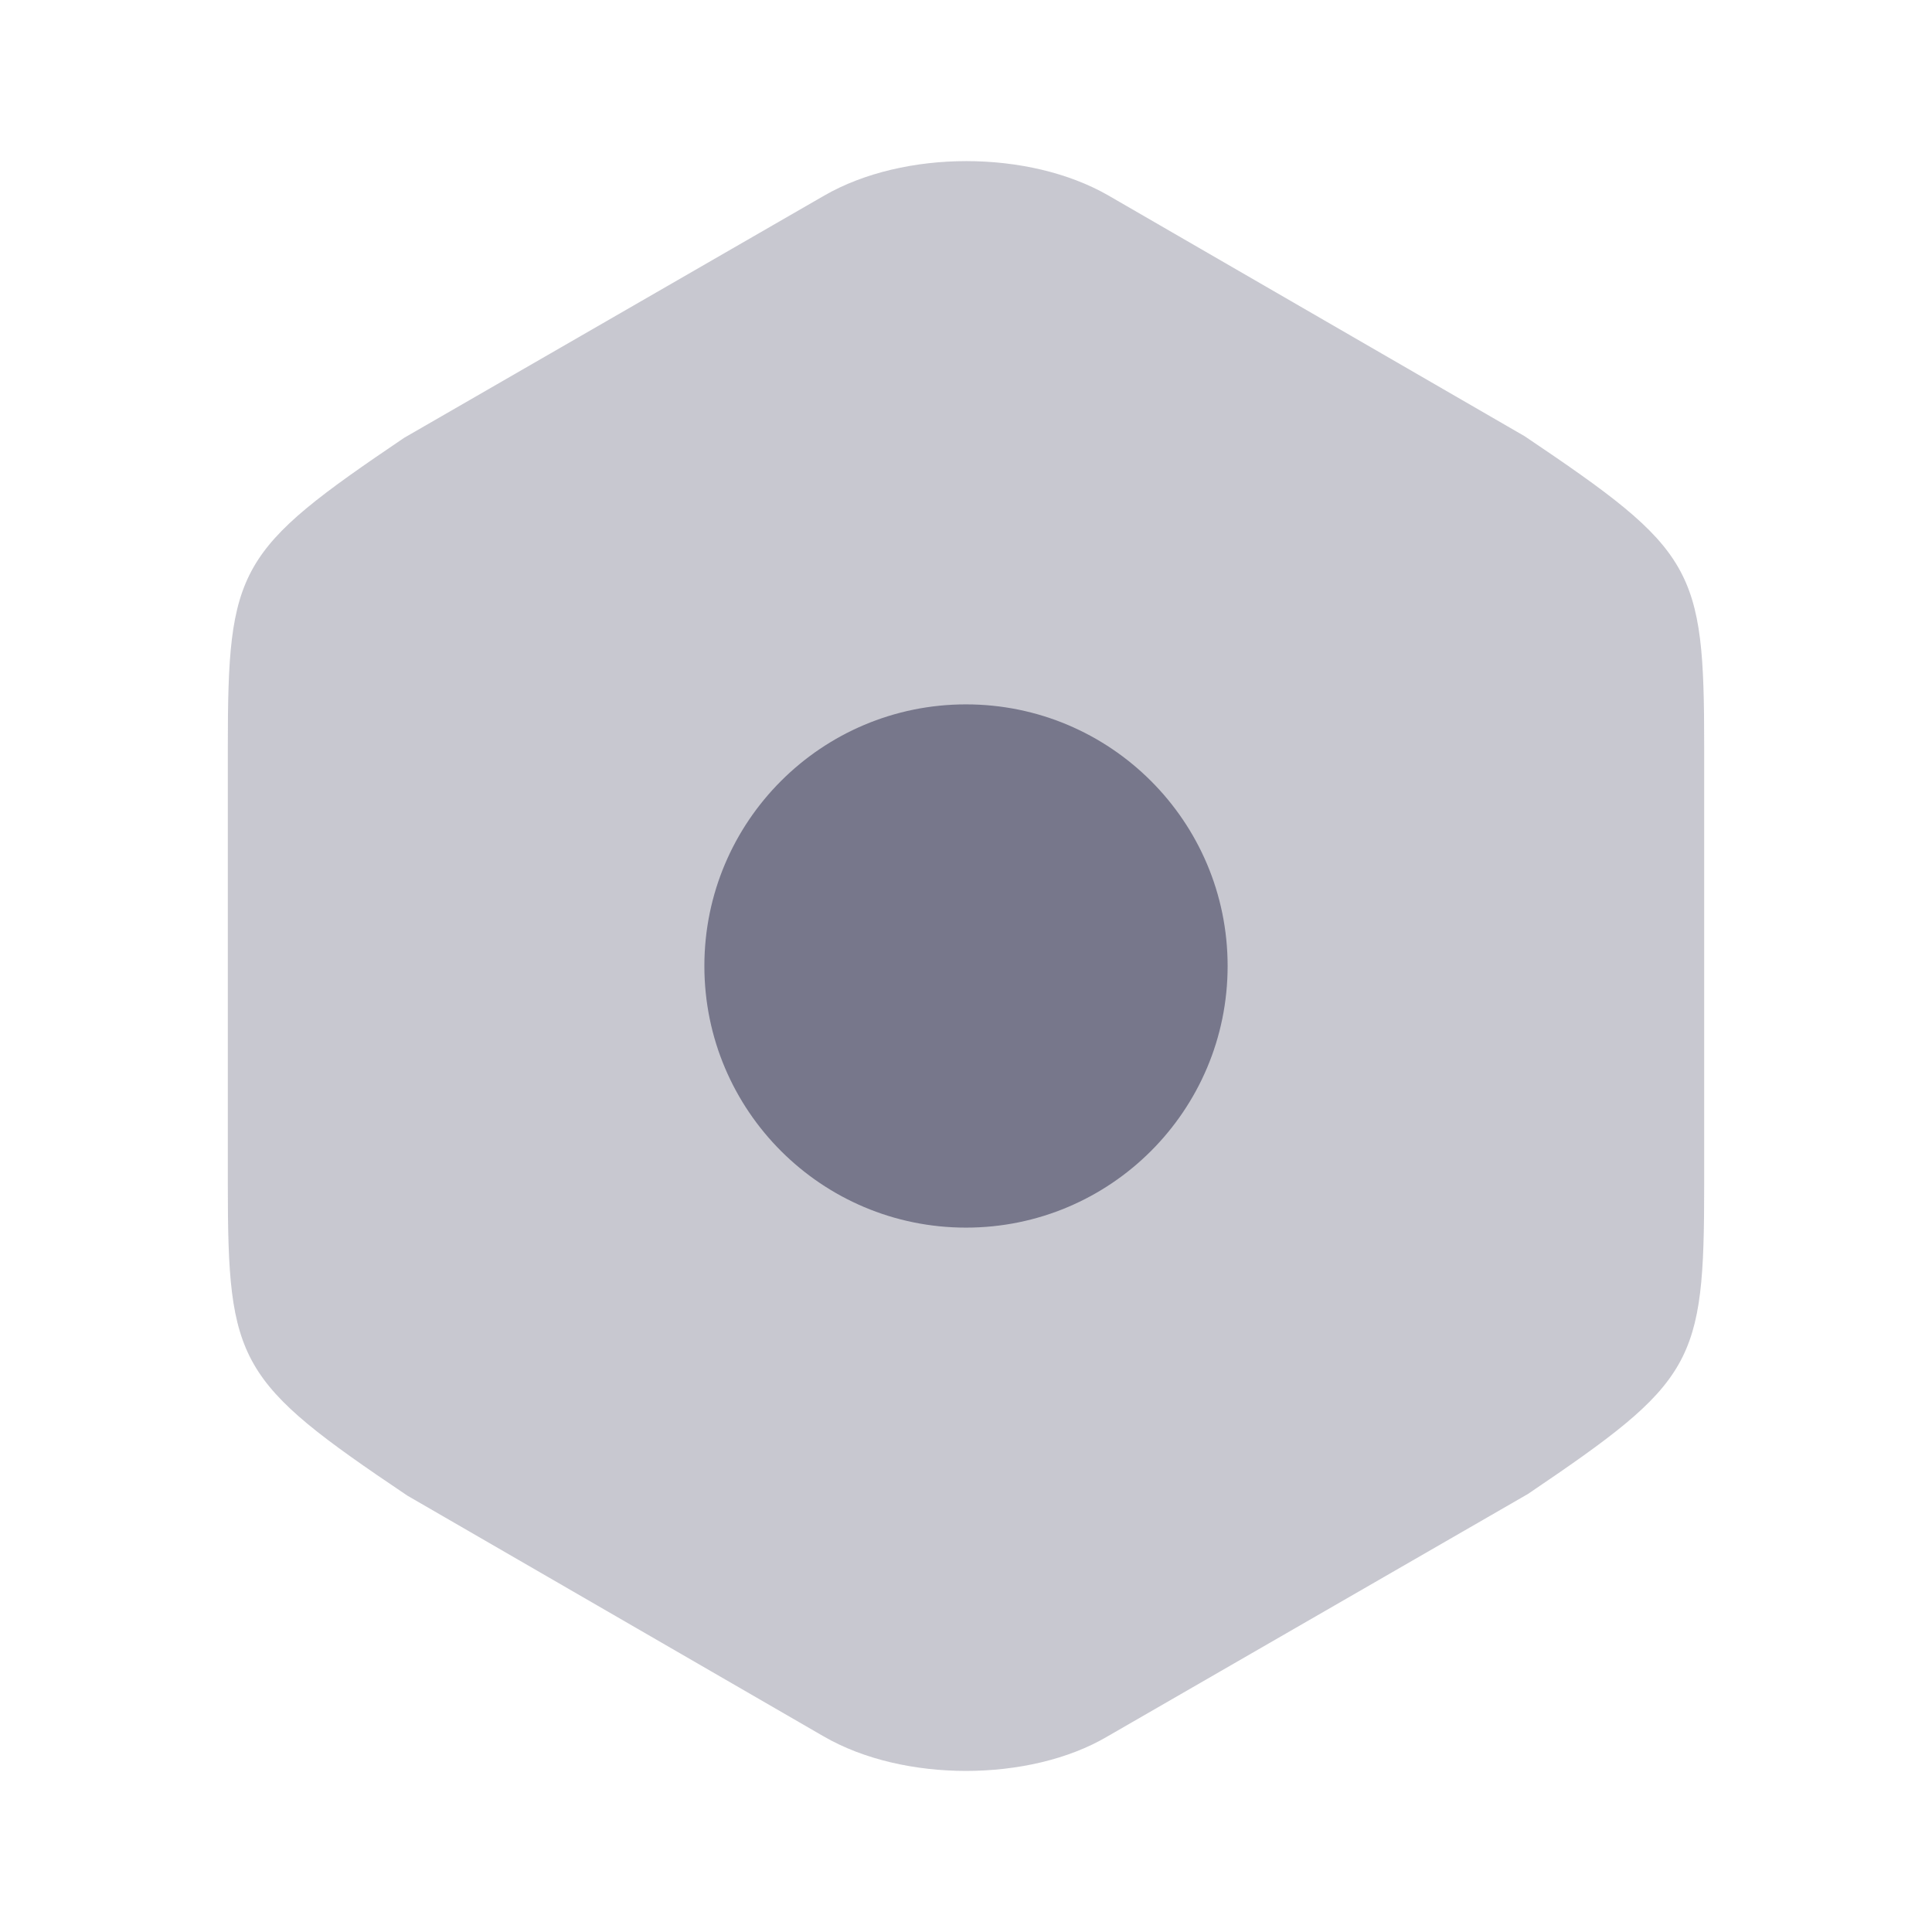<svg width="24" height="24" viewBox="0 0 24 24" fill="none" xmlns="http://www.w3.org/2000/svg">
<path opacity="0.4" d="M18.94 5.419L13.77 2.429C12.78 1.859 11.23 1.859 10.24 2.429L5.02 5.439C2.95 6.839 2.83 7.049 2.83 9.279V14.709C2.83 16.939 2.95 17.159 5.06 18.579L10.23 21.569C10.73 21.859 11.37 21.999 12 21.999C12.63 21.999 13.27 21.859 13.76 21.569L18.98 18.559C21.05 17.159 21.17 16.949 21.17 14.719V9.279C21.17 7.049 21.05 6.839 18.94 5.419Z" fill="#77778B"/>
<path d="M12 15.25C13.795 15.25 15.25 13.795 15.25 12C15.25 10.205 13.795 8.75 12 8.75C10.205 8.75 8.75 10.205 8.75 12C8.75 13.795 10.205 15.25 12 15.25Z" fill="#77778B"/>
</svg>
